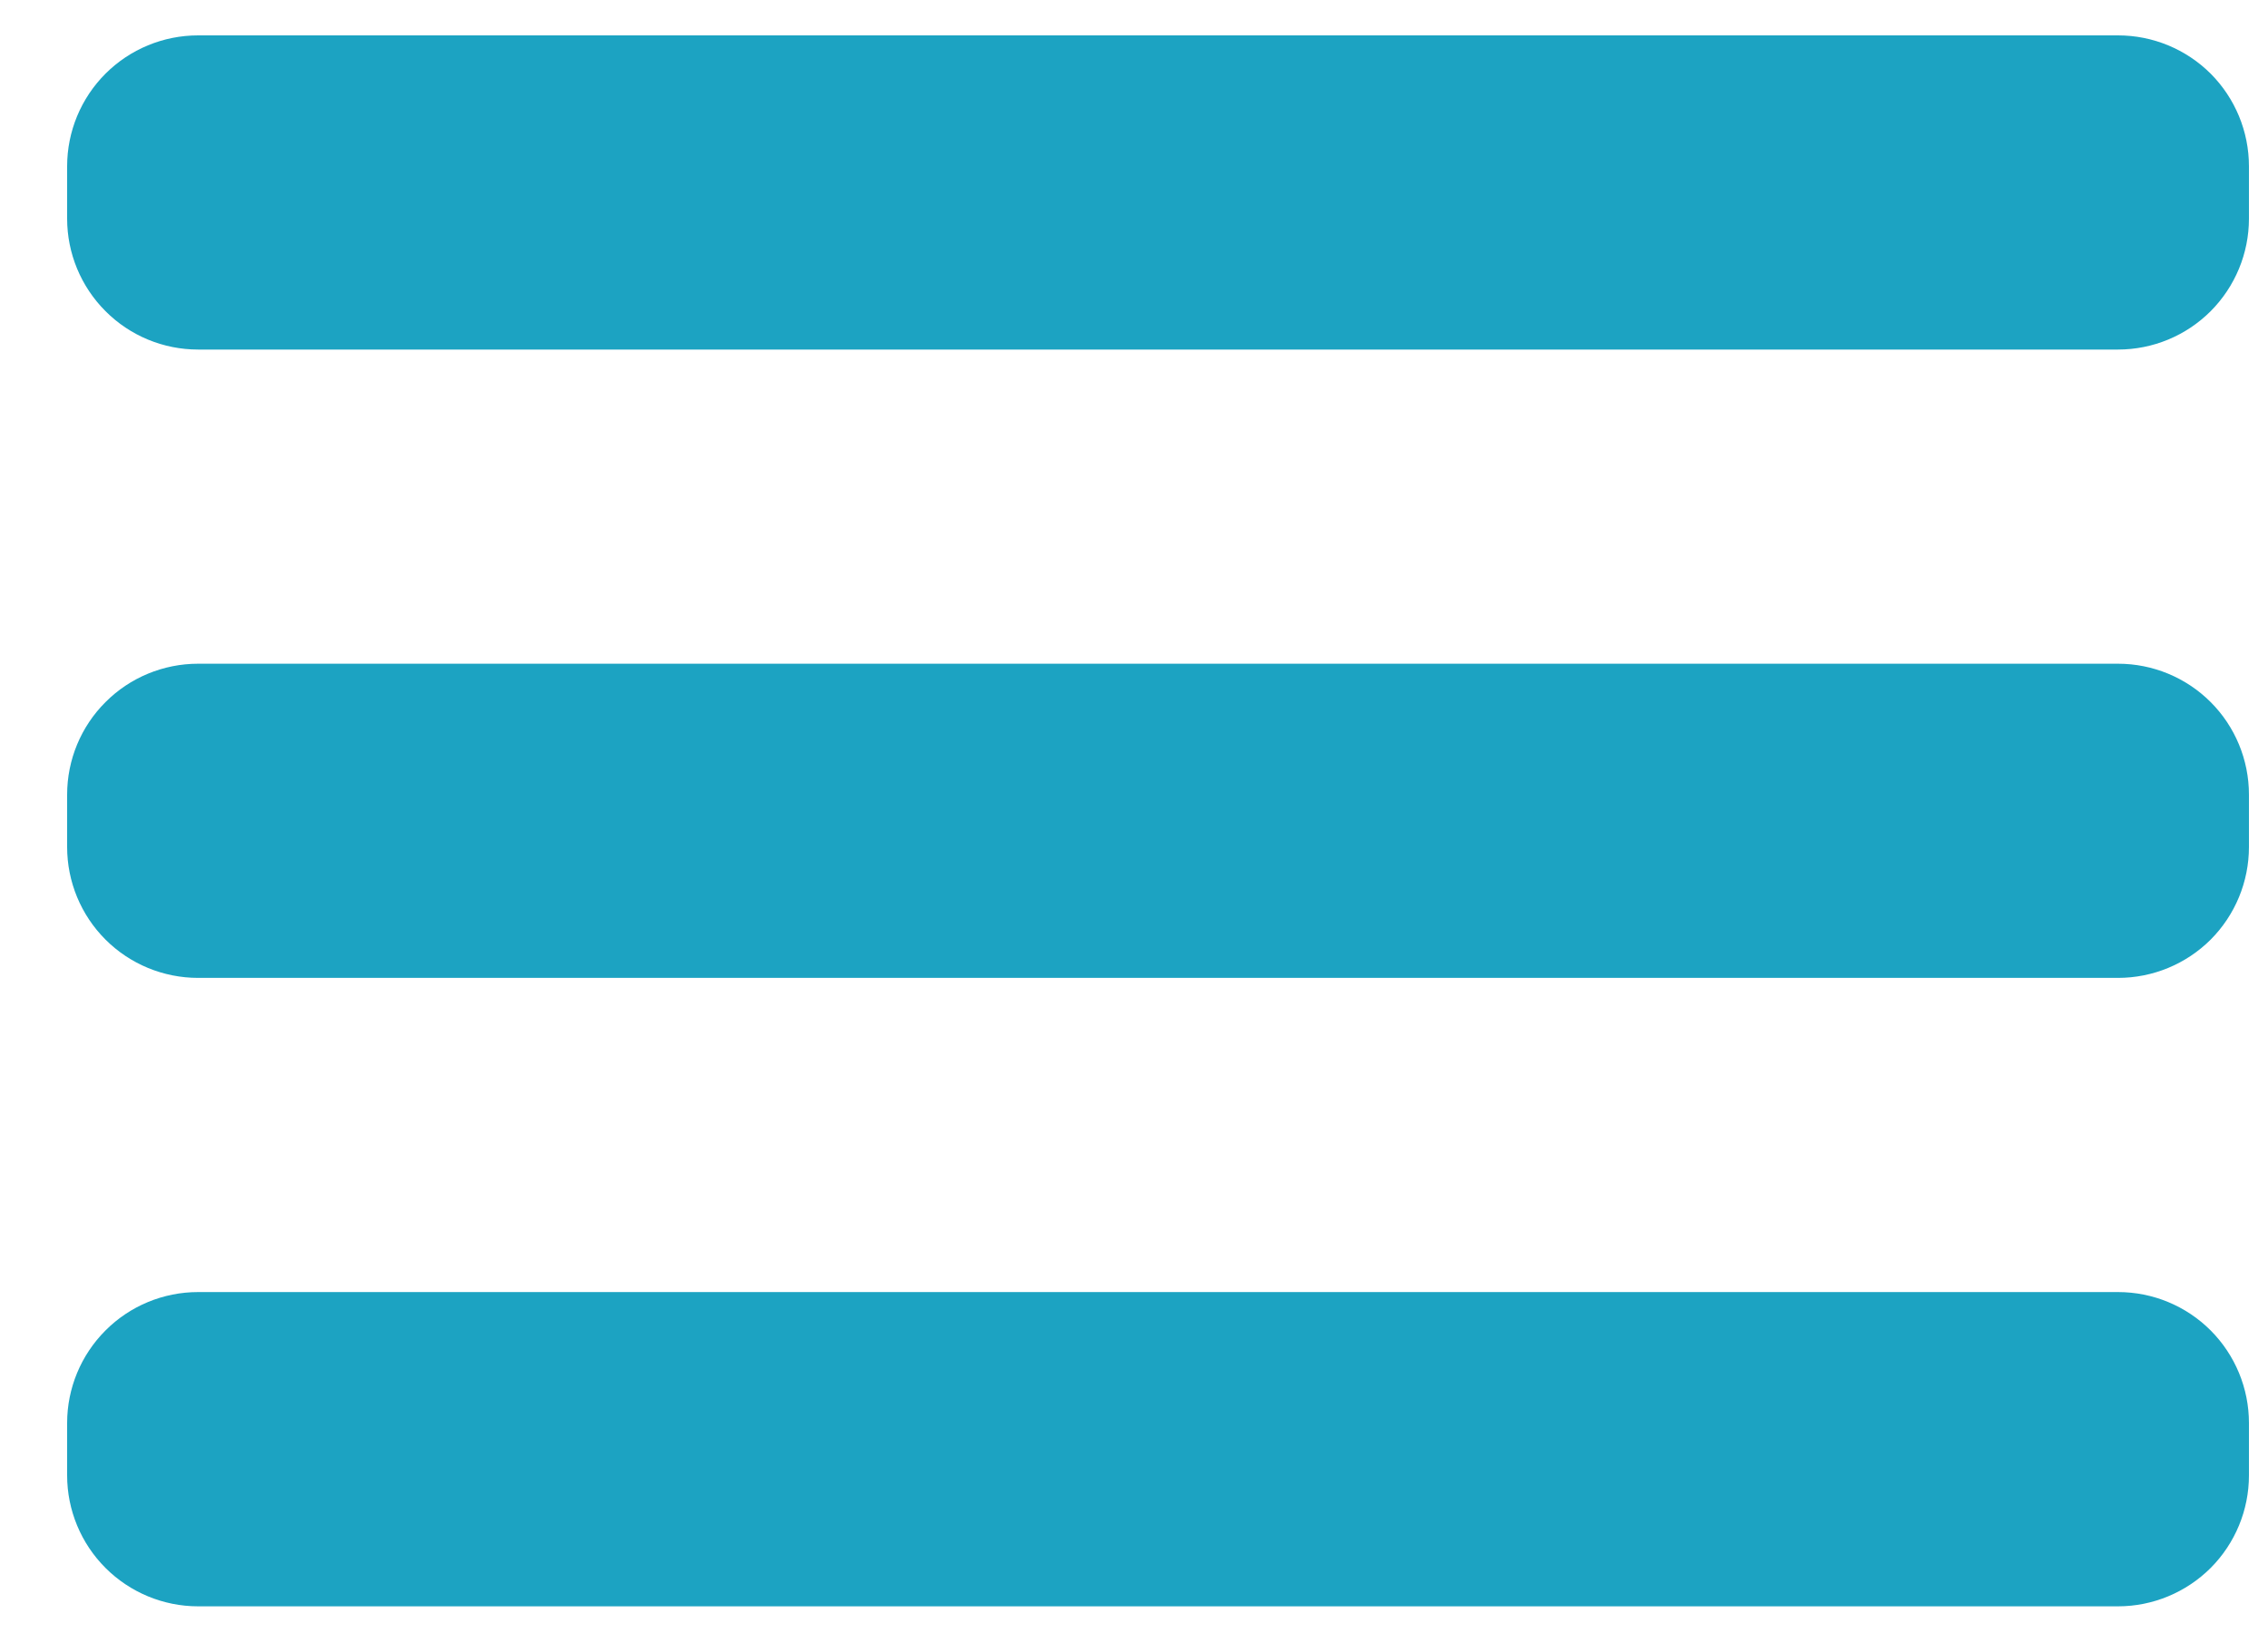 <svg width="25" height="18" viewBox="0 0 25 18" fill="none" xmlns="http://www.w3.org/2000/svg">
<path d="M2.183 17.706C1.801 17.706 1.433 17.553 1.163 17.283C0.892 17.012 0.74 16.645 0.74 16.263L0.74 15.685C0.74 15.303 0.892 14.936 1.163 14.665C1.433 14.394 1.801 14.242 2.183 14.242H23.347C23.73 14.242 24.097 14.394 24.368 14.665C24.638 14.936 24.79 15.303 24.79 15.685V16.263C24.79 16.645 24.638 17.012 24.368 17.283C24.097 17.553 23.73 17.706 23.347 17.706H2.183ZM2.183 10.779C1.801 10.779 1.433 10.627 1.163 10.357C0.892 10.086 0.74 9.719 0.74 9.336L0.74 8.759C0.74 8.376 0.892 8.009 1.163 7.739C1.433 7.468 1.801 7.316 2.183 7.316H23.347C23.73 7.316 24.097 7.468 24.368 7.739C24.638 8.009 24.79 8.376 24.79 8.759V9.336C24.79 9.719 24.638 10.086 24.368 10.357C24.097 10.627 23.73 10.779 23.347 10.779H2.183ZM2.183 3.853C1.801 3.853 1.433 3.701 1.163 3.43C0.892 3.159 0.74 2.792 0.74 2.41L0.74 1.833C0.74 1.45 0.892 1.083 1.163 0.812C1.433 0.542 1.801 0.39 2.183 0.39L23.347 0.39C23.73 0.39 24.097 0.542 24.368 0.812C24.638 1.083 24.79 1.45 24.79 1.833V2.41C24.79 2.792 24.638 3.159 24.368 3.43C24.097 3.701 23.73 3.853 23.347 3.853H2.183Z" fill="#1CA3C2"/>
</svg>
